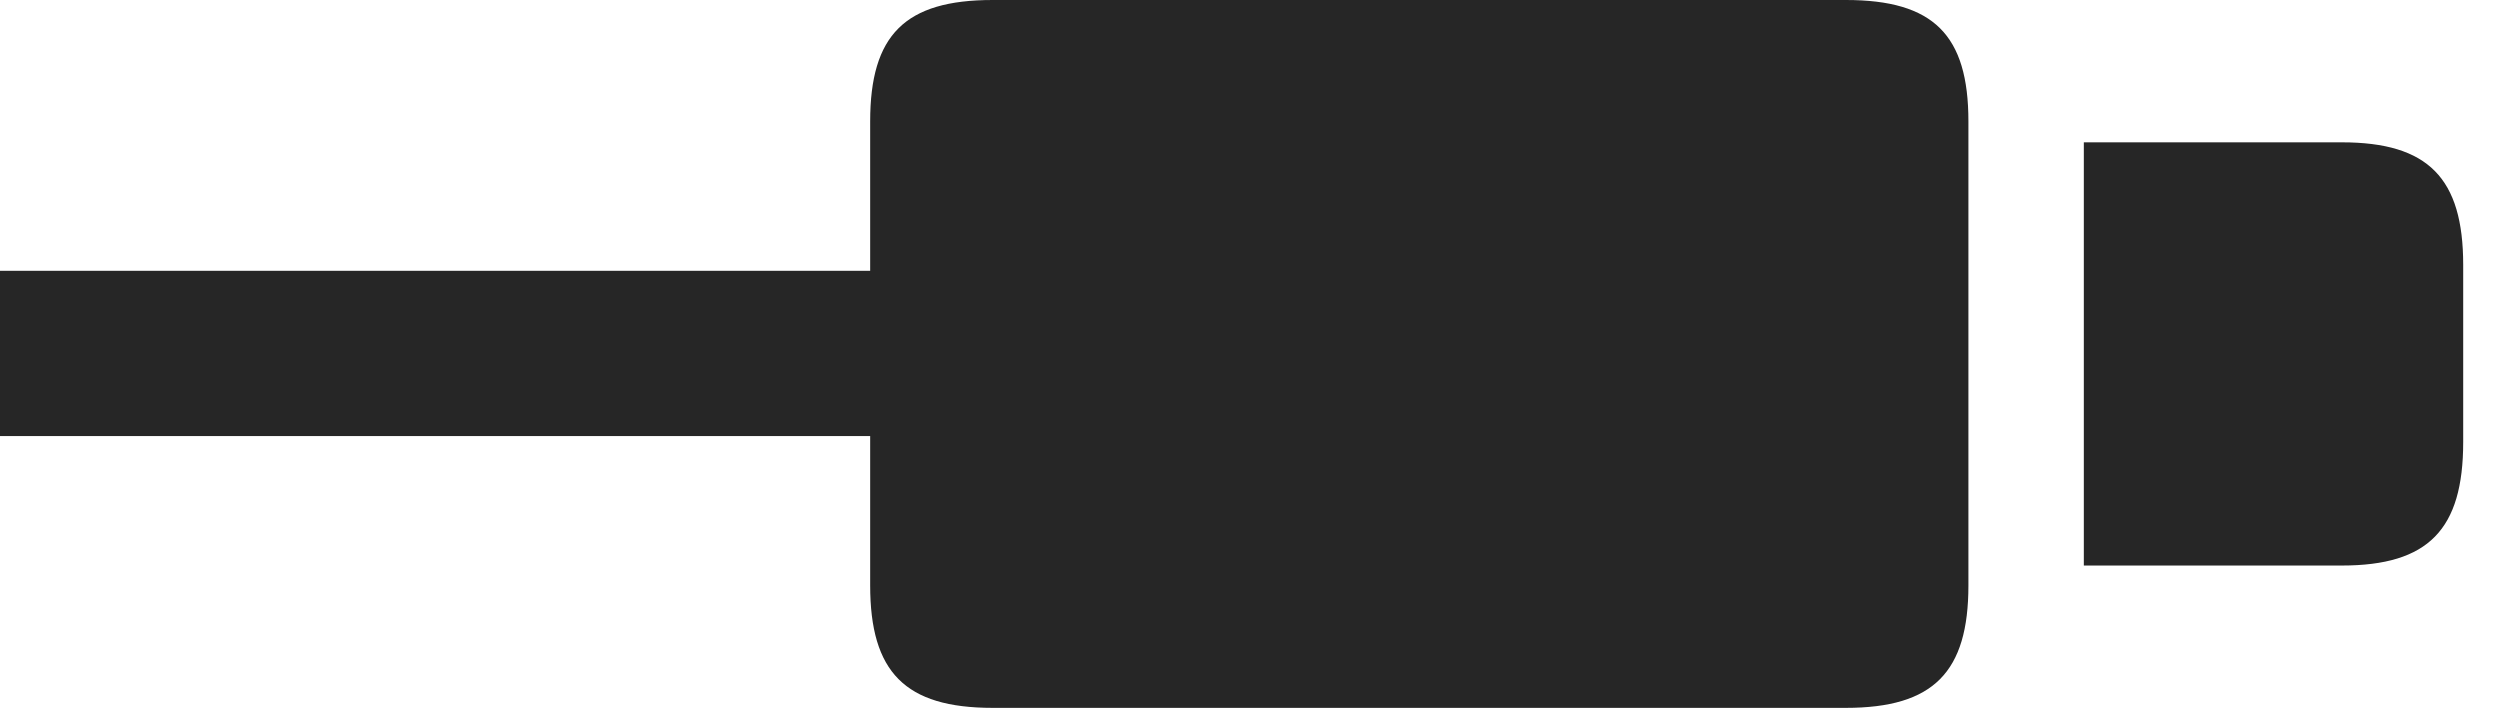 <?xml version="1.0" encoding="UTF-8"?>
<!--Generator: Apple Native CoreSVG 232.5-->
<!DOCTYPE svg
PUBLIC "-//W3C//DTD SVG 1.1//EN"
       "http://www.w3.org/Graphics/SVG/1.1/DTD/svg11.dtd">
<svg version="1.1" xmlns="http://www.w3.org/2000/svg" xmlns:xlink="http://www.w3.org/1999/xlink" width="24.521" height="6.943">
 <g>
  <rect height="6.943" opacity="0" width="24.521" x="0" y="0"/>
  <path d="M0 4.277L10.146 4.277L10.146 2.656L0 2.656ZM9.736 6.943L18.105 6.943C18.965 6.943 19.307 6.592 19.307 5.742L19.307 1.191C19.307 0.342 18.965 0 18.105 0L9.736 0C8.877 0 8.535 0.342 8.535 1.191L8.535 5.742C8.535 6.592 8.877 6.943 9.736 6.943Z" fill="#000000" fill-opacity="0.85"/>
  <path d="M20.439 5.547L22.969 5.547C23.818 5.547 24.16 5.195 24.16 4.336L24.16 2.598C24.16 1.748 23.818 1.396 22.969 1.396L20.439 1.396Z" fill="#000000" fill-opacity="0.85"/>
 </g>
</svg>
